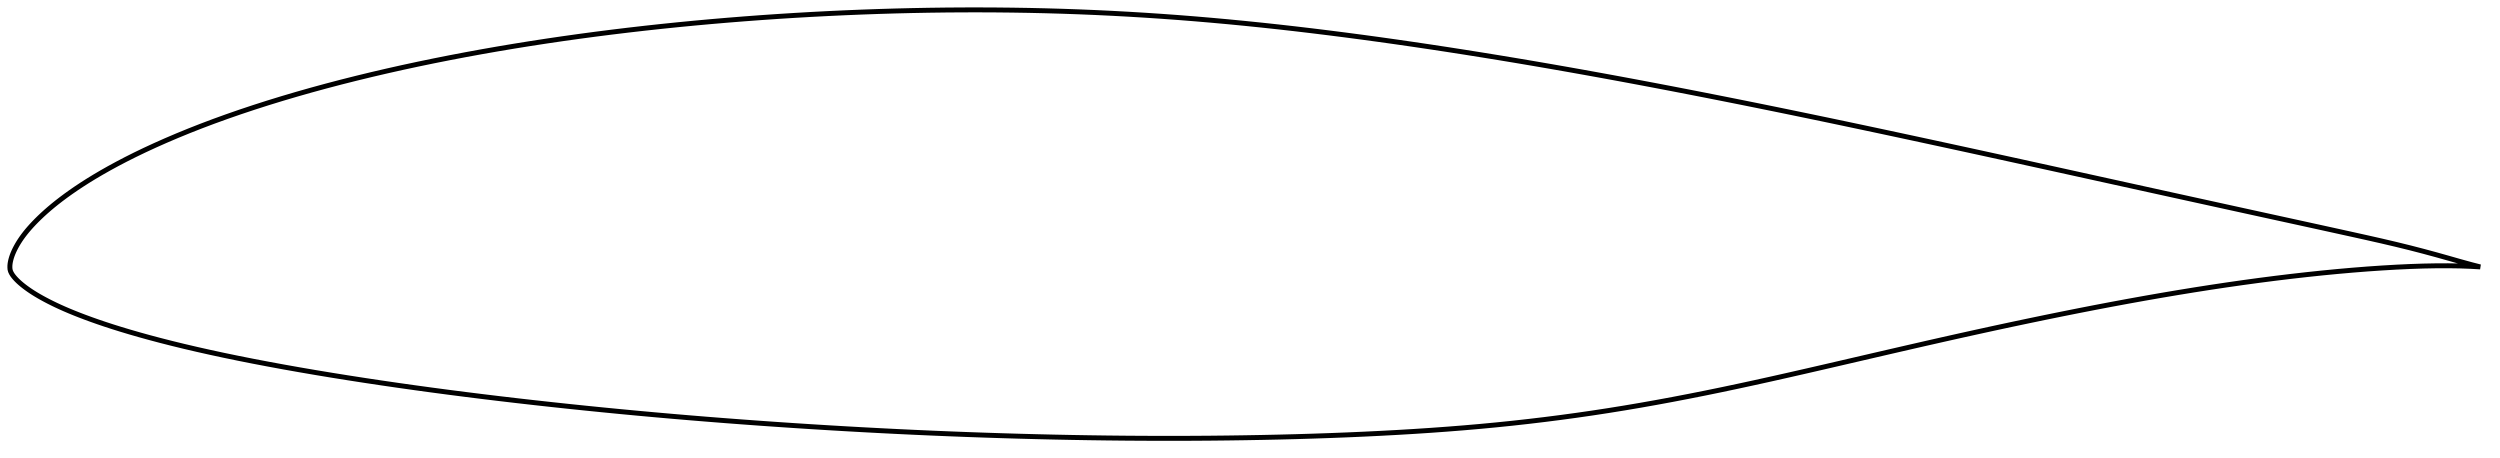 <?xml version="1.0" encoding="utf-8" ?>
<svg baseProfile="full" height="185.441" version="1.1" width="1011.989" xmlns="http://www.w3.org/2000/svg" xmlns:ev="http://www.w3.org/2001/xml-events" xmlns:xlink="http://www.w3.org/1999/xlink"><defs /><polygon fill="none" points="1003.989,108.043 1000.324,107.099 995.885,105.876 991.189,104.537 986.226,103.143 981.02,101.735 975.599,100.331 969.961,98.943 964.079,97.562 957.933,96.17 951.529,94.75 944.906,93.292 938.126,91.804 931.243,90.297 924.294,88.777 917.299,87.247 910.265,85.707 903.198,84.159 896.105,82.604 888.992,81.043 881.864,79.478 874.726,77.909 867.583,76.337 860.437,74.764 853.291,73.19 846.147,71.615 839.005,70.042 831.868,68.471 824.735,66.902 817.606,65.337 810.482,63.777 803.363,62.222 796.248,60.672 789.138,59.128 782.034,57.591 774.936,56.061 767.846,54.539 760.764,53.026 753.69,51.523 746.626,50.03 739.571,48.549 732.524,47.081 725.483,45.625 718.449,44.183 711.421,42.754 704.397,41.338 697.377,39.938 690.363,38.552 683.354,37.182 676.351,35.828 669.356,34.491 662.368,33.172 655.389,31.872 648.418,30.592 641.455,29.332 634.499,28.093 627.549,26.876 620.605,25.681 613.667,24.508 606.733,23.358 599.805,22.233 592.883,21.131 585.967,20.054 579.06,19.003 572.162,17.979 565.274,16.982 558.397,16.015 551.533,15.079 544.682,14.174 537.844,13.301 531.02,12.462 524.212,11.657 517.418,10.889 510.638,10.158 503.872,9.465 497.119,8.811 490.377,8.198 483.644,7.625 476.919,7.094 470.201,6.605 463.486,6.157 456.775,5.752 450.064,5.389 443.353,5.068 436.639,4.791 429.921,4.555 423.198,4.362 416.468,4.21 409.732,4.1 402.988,4.03 396.238,4.0 389.482,4.01 382.719,4.06 375.952,4.149 369.179,4.277 362.403,4.443 355.623,4.647 348.841,4.889 342.058,5.169 335.274,5.486 328.49,5.84 321.709,6.231 314.931,6.659 308.157,7.124 301.39,7.626 294.63,8.165 287.881,8.741 281.142,9.355 274.415,10.007 267.701,10.697 261,11.426 254.314,12.194 247.643,13.002 240.987,13.85 234.349,14.739 227.728,15.669 221.127,16.64 214.547,17.652 207.991,18.707 201.459,19.805 194.953,20.947 188.477,22.132 182.031,23.362 175.619,24.636 169.243,25.956 162.906,27.321 156.612,28.733 150.363,30.191 144.165,31.696 138.022,33.246 131.939,34.844 125.925,36.487 119.987,38.174 114.134,39.904 108.375,41.675 102.722,43.485 97.186,45.331 91.779,47.209 86.512,49.115 81.397,51.044 76.447,52.99 71.677,54.944 67.101,56.897 62.729,58.841 58.569,60.765 54.628,62.665 50.911,64.532 47.419,66.359 44.147,68.141 41.087,69.874 38.232,71.557 35.572,73.188 33.096,74.768 30.793,76.297 28.651,77.776 26.656,79.206 24.799,80.589 23.067,81.929 21.454,83.228 19.949,84.489 18.546,85.713 17.236,86.902 16.012,88.058 14.867,89.182 13.796,90.277 12.795,91.344 11.862,92.386 10.993,93.404 10.186,94.401 9.438,95.377 8.745,96.334 8.106,97.274 7.516,98.197 6.973,99.106 6.476,100 6.022,100.88 5.611,101.747 5.243,102.602 4.918,103.445 4.639,104.276 4.407,105.098 4.222,105.909 4.085,106.709 4.009,107.496 4.0,108.272 4.059,109.051 4.264,109.82 4.607,110.559 5.044,111.269 5.556,111.957 6.127,112.631 6.749,113.295 7.421,113.951 8.14,114.602 8.908,115.251 9.724,115.9 10.588,116.551 11.503,117.206 12.471,117.866 13.497,118.532 14.584,119.204 15.736,119.886 16.958,120.577 18.253,121.282 19.627,122.001 21.086,122.736 22.639,123.488 24.294,124.257 26.06,125.045 27.947,125.854 29.965,126.684 32.126,127.539 34.443,128.421 36.929,129.334 39.602,130.278 42.479,131.254 45.578,132.264 48.913,133.307 52.498,134.384 56.345,135.494 60.463,136.636 64.857,137.804 69.525,138.994 74.453,140.198 79.627,141.41 85.031,142.624 90.65,143.835 96.464,145.038 102.451,146.227 108.589,147.4 114.856,148.555 121.237,149.688 127.713,150.799 134.269,151.885 140.893,152.946 147.571,153.983 154.296,154.994 161.06,155.979 167.858,156.939 174.685,157.873 181.537,158.782 188.411,159.667 195.307,160.527 202.222,161.363 209.155,162.177 216.104,162.968 223.066,163.737 230.039,164.484 237.02,165.21 244.007,165.914 251,166.597 257.998,167.257 264.999,167.896 272.007,168.513 279.019,169.109 286.039,169.684 293.065,170.238 300.097,170.772 307.136,171.287 314.179,171.781 321.225,172.256 328.272,172.712 335.32,173.147 342.368,173.563 349.415,173.958 356.46,174.333 363.504,174.687 370.547,175.02 377.59,175.333 384.632,175.625 391.673,175.896 398.714,176.145 405.753,176.374 412.791,176.581 419.825,176.767 426.856,176.932 433.882,177.074 440.903,177.193 447.919,177.29 454.93,177.363 461.935,177.413 468.933,177.439 475.926,177.441 482.913,177.419 489.892,177.371 496.864,177.299 503.826,177.2 510.778,177.076 517.718,176.926 524.644,176.748 531.554,176.542 538.444,176.305 545.311,176.038 552.153,175.738 558.964,175.406 565.74,175.04 572.479,174.638 579.178,174.197 585.837,173.715 592.458,173.19 599.043,172.619 605.597,171.999 612.126,171.328 618.634,170.606 625.127,169.831 631.61,169.004 638.087,168.123 644.563,167.188 651.042,166.197 657.527,165.151 664.022,164.049 670.533,162.894 677.063,161.686 683.62,160.426 690.209,159.116 696.837,157.756 703.511,156.346 710.238,154.89 717.024,153.39 723.868,151.851 730.767,150.279 737.713,148.681 744.693,147.065 751.689,145.442 758.687,143.818 765.673,142.2 772.64,140.595 779.583,139.005 786.502,137.436 793.399,135.89 800.279,134.368 807.143,132.87 813.994,131.398 820.832,129.953 827.655,128.535 834.464,127.148 841.254,125.792 848.024,124.47 854.772,123.184 861.498,121.936 868.2,120.728 874.879,119.561 881.535,118.436 888.166,117.355 894.772,116.32 901.349,115.332 907.894,114.394 914.404,113.506 920.873,112.671 927.294,111.891 933.659,111.168 939.956,110.503 946.176,109.9 952.305,109.359 958.324,108.885 964.212,108.48 969.947,108.144 975.508,107.882 980.876,107.698 986.038,107.598 990.985,107.581 995.715,107.653 1000.233,107.82 1003.989,108.043" stroke="black" stroke-width="2.0" /></svg>